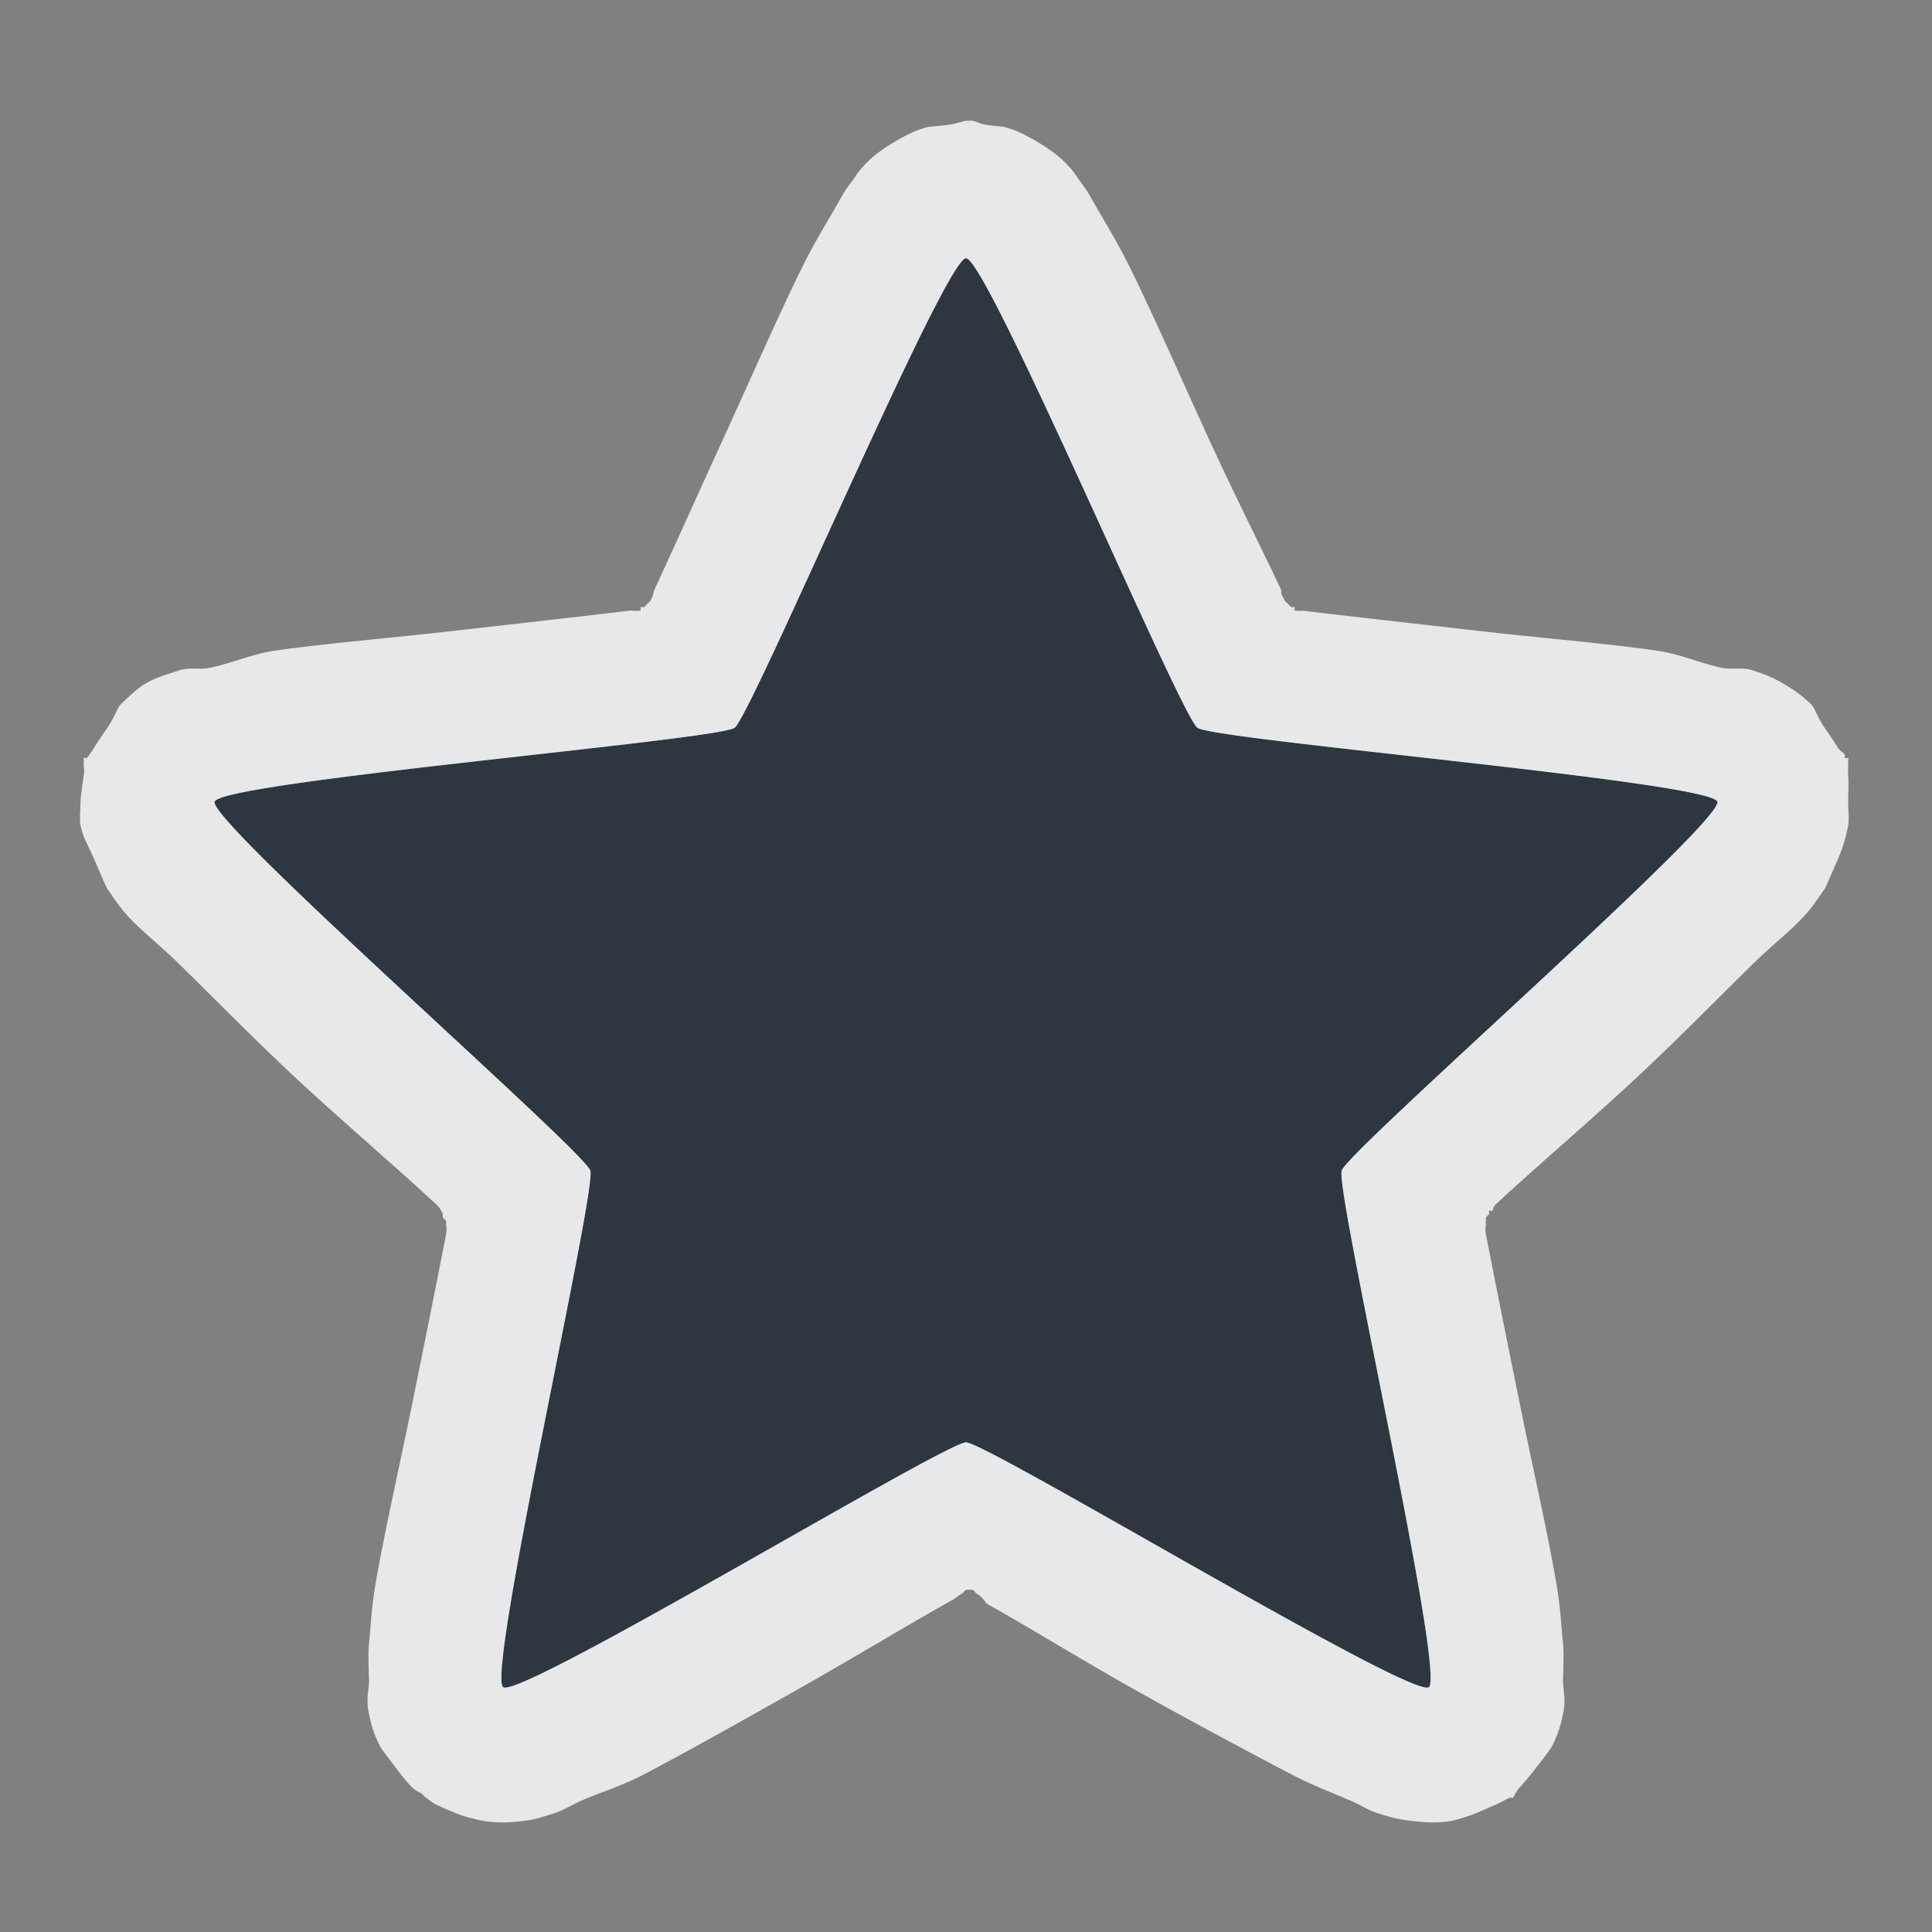 <?xml version="1.0" encoding="UTF-8" standalone="no"?>
<!-- Created with Inkscape (http://www.inkscape.org/) -->
<svg xmlns:dc="http://purl.org/dc/elements/1.1/" xmlns:cc="http://creativecommons.org/ns#" xmlns:rdf="http://www.w3.org/1999/02/22-rdf-syntax-ns#" xmlns:svg="http://www.w3.org/2000/svg" xmlns="http://www.w3.org/2000/svg" xmlns:sodipodi="http://sodipodi.sourceforge.net/DTD/sodipodi-0.dtd" xmlns:inkscape="http://www.inkscape.org/namespaces/inkscape" version="1.1" width="18" height="18" id="svg13094" inkscape:version="0.48.4 r9939" sodipodi:docname="favorites.svg" inkscape:export-filename="folder.png" inkscape:export-xdpi="90" inkscape:export-ydpi="90">
  <rect width="100%" height="100%" fill="#808080" stroke="none"/>
  <sodipodi:namedview pagecolor="#ffffff" bordercolor="#666666" borderopacity="1" objecttolerance="10" gridtolerance="10" guidetolerance="10" inkscape:pageopacity="0" inkscape:pageshadow="2" inkscape:window-width="1920" inkscape:window-height="1016" id="namedview6" showgrid="true" inkscape:snap-bbox="true" inkscape:bbox-paths="true" inkscape:bbox-nodes="true" inkscape:snap-bbox-edge-midpoints="true" inkscape:snap-bbox-midpoints="true" inkscape:object-paths="true" inkscape:snap-intersection-paths="true" inkscape:object-nodes="true" inkscape:snap-smooth-nodes="true" inkscape:snap-midpoints="true" inkscape:snap-object-midpoints="true" inkscape:snap-center="true" inkscape:zoom="41.7193" inkscape:cx="4.8112886" inkscape:cy="7.8443751" inkscape:window-x="-5" inkscape:window-y="27" inkscape:window-maximized="1" inkscape:current-layer="svg13094">
    <inkscape:grid type="xygrid" id="grid2983" empspacing="5" visible="true" enabled="true" snapvisiblegridlinesonly="true"/>
  </sodipodi:namedview>
  <defs id="defs7"/>
  <path style="color:#000000;fill:#27303a;fill-opacity:0.923;fill-rule:nonzero;stroke:none;stroke-width:57.893;marker:none;visibility:visible;display:inline;overflow:visible;enable-background:accumulate" d="M 8 1.406 C 7.804 1.406 6.002 5.666 5.844 5.781 C 5.685 5.896 1.06 6.283 1 6.469 C 0.94 6.655 4.44 9.72 4.5 9.906 C 4.56 10.092 3.529 14.604 3.688 14.719 C 3.846 14.834 7.804 12.438 8 12.438 C 8.196 12.438 12.154 14.834 12.312 14.719 C 12.471 14.604 11.44 10.092 11.5 9.906 C 11.56 9.72 15.06 6.655 15 6.469 C 14.94 6.283 10.315 5.896 10.156 5.781 C 9.998 5.666 8.196 1.406 8 1.406 z " id="path2984" transform="translate(1,1)"/>
  <path style="font-size:medium;font-style:normal;font-variant:normal;font-weight:normal;font-stretch:normal;text-indent:0;text-align:start;text-decoration:none;line-height:normal;letter-spacing:normal;word-spacing:normal;text-transform:none;direction:ltr;block-progression:tb;writing-mode:lr-tb;text-anchor:start;baseline-shift:baseline;color:#000000;fill:#f1f3f5;fill-opacity:0.903;fill-rule:nonzero;stroke:none;stroke-width:2;marker:none;visibility:visible;display:inline;overflow:visible;enable-background:accumulate;font-family:Sans;-inkscape-font-specification:Sans" d="M 8 0.125 C 7.968 0.131 7.922 0.147 7.875 0.156 C 7.781 0.175 7.666 0.175 7.625 0.188 C 7.517 0.22 7.462 0.251 7.406 0.281 C 7.282 0.348 7.179 0.421 7.125 0.469 C 7.006 0.574 6.975 0.639 6.938 0.688 C 6.862 0.786 6.843 0.831 6.781 0.938 C 6.68 1.11 6.572 1.29 6.469 1.5 C 6.258 1.926 6 2.516 5.75 3.062 C 5.501 3.607 5.283 4.094 5.094 4.5 C 5.089 4.511 5.091 4.533 5.062 4.594 A 0.144 0.144 0 0 1 5.031 4.625 A 0.144 0.144 0 0 1 5 4.656 A 0.144 0.144 0 0 1 4.969 4.656 A 0.144 0.144 0 0 1 4.969 4.688 C 4.903 4.696 4.881 4.687 4.875 4.688 C 4.431 4.742 3.845 4.807 3.25 4.875 C 2.651 4.944 2.031 4.994 1.562 5.062 C 1.346 5.094 1.183 5.172 0.969 5.219 C 0.843 5.246 0.768 5.21 0.656 5.25 C 0.566 5.282 0.465 5.304 0.344 5.375 C 0.3 5.401 0.24 5.452 0.125 5.562 C 0.092 5.594 0.071 5.679 0 5.781 C -0.029 5.823 -0.079 5.895 -0.125 5.969 C -0.148 6.005 -0.172 6.038 -0.188 6.062 C -0.188 6.065 -0.218 6.058 -0.219 6.062 C -0.222 6.067 -0.217 6.09 -0.219 6.094 C -0.224 6.125 -0.211 6.172 -0.219 6.219 C -0.234 6.312 -0.249 6.433 -0.25 6.469 C -0.253 6.592 -0.259 6.636 -0.25 6.688 C -0.23 6.798 -0.177 6.88 -0.125 7 C -0.055 7.162 -0.01 7.267 0 7.281 C 0.074 7.388 0.112 7.446 0.188 7.531 C 0.306 7.664 0.476 7.793 0.656 7.969 C 1.003 8.307 1.406 8.723 1.844 9.125 C 2.283 9.528 2.732 9.911 3.062 10.219 C 3.105 10.258 3.122 10.301 3.125 10.312 A 0.144 0.144 0 0 1 3.125 10.344 A 0.144 0.144 0 0 1 3.156 10.375 A 0.144 0.144 0 0 1 3.156 10.406 C 3.158 10.422 3.164 10.459 3.156 10.5 C 3.071 10.938 2.963 11.475 2.844 12.062 C 2.724 12.653 2.58 13.283 2.5 13.75 C 2.461 13.977 2.458 14.108 2.438 14.312 C 2.429 14.396 2.434 14.507 2.438 14.656 C 2.44 14.741 2.406 14.828 2.438 14.969 C 2.458 15.062 2.472 15.126 2.531 15.25 C 2.561 15.311 2.624 15.385 2.688 15.469 C 2.707 15.495 2.776 15.591 2.844 15.656 C 2.878 15.689 2.914 15.697 2.938 15.719 C 2.949 15.73 2.962 15.744 2.969 15.75 C 2.992 15.761 3.027 15.796 3.062 15.812 C 3.133 15.846 3.24 15.892 3.281 15.906 C 3.399 15.947 3.492 15.963 3.531 15.969 C 3.67 15.988 3.759 15.977 3.844 15.969 C 3.976 15.956 4.015 15.939 4.125 15.906 C 4.254 15.868 4.309 15.824 4.406 15.781 C 4.6 15.696 4.801 15.636 5 15.531 C 5.423 15.309 5.947 15.014 6.469 14.719 C 6.988 14.425 7.481 14.125 7.875 13.906 C 7.89 13.898 7.915 13.873 7.969 13.844 A 0.144 0.144 0 0 1 8 13.812 A 0.144 0.144 0 0 1 8.031 13.812 A 0.144 0.144 0 0 1 8.062 13.812 A 0.144 0.144 0 0 1 8.094 13.844 C 8.135 13.866 8.178 13.914 8.188 13.938 C 8.573 14.153 9.034 14.438 9.531 14.719 C 10.051 15.012 10.606 15.308 11.031 15.531 C 11.235 15.638 11.406 15.698 11.594 15.781 C 11.691 15.824 11.746 15.868 11.875 15.906 C 11.974 15.936 12.053 15.956 12.188 15.969 C 12.272 15.977 12.361 15.988 12.5 15.969 C 12.534 15.964 12.593 15.95 12.719 15.906 C 12.764 15.89 12.859 15.846 12.938 15.812 C 12.977 15.796 13.036 15.762 13.062 15.75 C 13.076 15.744 13.086 15.753 13.094 15.75 C 13.114 15.728 13.126 15.689 13.156 15.656 C 13.217 15.591 13.286 15.503 13.312 15.469 C 13.376 15.385 13.439 15.311 13.469 15.25 C 13.528 15.126 13.542 15.062 13.562 14.969 C 13.594 14.828 13.56 14.741 13.562 14.656 C 13.566 14.507 13.571 14.396 13.562 14.312 C 13.542 14.108 13.539 13.977 13.5 13.75 C 13.42 13.283 13.276 12.653 13.156 12.062 C 13.037 11.475 12.929 10.938 12.844 10.5 C 12.836 10.459 12.842 10.422 12.844 10.406 A 0.144 0.144 0 0 1 12.844 10.375 A 0.144 0.144 0 0 1 12.844 10.344 A 0.144 0.144 0 0 1 12.875 10.312 C 12.873 10.318 12.871 10.289 12.875 10.281 A 0.144 0.144 0 0 1 12.906 10.281 C 12.914 10.261 12.911 10.243 12.938 10.219 C 13.268 9.911 13.717 9.528 14.156 9.125 C 14.594 8.723 14.997 8.307 15.344 7.969 C 15.524 7.793 15.694 7.664 15.812 7.531 C 15.888 7.446 15.926 7.388 16 7.281 C 16.01 7.267 16.055 7.162 16.125 7 C 16.164 6.911 16.196 6.816 16.219 6.688 C 16.228 6.636 16.221 6.592 16.219 6.469 C 16.218 6.42 16.226 6.313 16.219 6.219 C 16.215 6.172 16.221 6.126 16.219 6.094 C 16.217 6.09 16.222 6.067 16.219 6.062 C 16.216 6.058 16.191 6.069 16.188 6.062 C 16.184 6.057 16.192 6.038 16.188 6.031 C 16.174 6.009 16.143 5.997 16.125 5.969 C 16.079 5.895 16.029 5.823 16 5.781 C 15.929 5.679 15.908 5.594 15.875 5.562 C 15.769 5.461 15.685 5.41 15.625 5.375 C 15.496 5.299 15.421 5.277 15.344 5.25 C 15.232 5.21 15.157 5.246 15.031 5.219 C 14.817 5.172 14.654 5.094 14.438 5.062 C 13.969 4.994 13.349 4.944 12.75 4.875 C 12.155 4.807 11.569 4.742 11.125 4.688 C 11.147 4.69 11.121 4.695 11.062 4.688 A 0.144 0.144 0 0 1 11.062 4.656 A 0.144 0.144 0 0 1 11.031 4.656 A 0.144 0.144 0 0 1 11 4.625 A 0.144 0.144 0 0 1 10.969 4.594 C 10.954 4.563 10.941 4.545 10.938 4.531 C 10.934 4.517 10.941 4.507 10.938 4.5 C 10.751 4.1 10.501 3.612 10.25 3.062 C 10 2.516 9.742 1.926 9.531 1.5 C 9.428 1.29 9.32 1.11 9.219 0.938 C 9.157 0.831 9.138 0.786 9.062 0.688 C 9.025 0.639 8.994 0.574 8.875 0.469 C 8.821 0.421 8.718 0.348 8.594 0.281 C 8.538 0.251 8.483 0.22 8.375 0.188 C 8.327 0.173 8.235 0.175 8.156 0.156 C 8.126 0.149 8.086 0.13 8.062 0.125 C 8.06 0.125 8.036 0.124 8.031 0.125 L 8 0.125 z M 8 1.406 C 8.196 1.406 9.998 5.666 10.156 5.781 C 10.315 5.896 14.94 6.283 15 6.469 C 15.06 6.655 11.56 9.72 11.5 9.906 C 11.44 10.092 12.471 14.604 12.312 14.719 C 12.154 14.834 8.196 12.438 8 12.438 C 7.804 12.438 3.846 14.834 3.688 14.719 C 3.529 14.604 4.56 10.092 4.5 9.906 C 4.44 9.72 0.94 6.655 1 6.469 C 1.06 6.283 5.685 5.896 5.844 5.781 C 6.002 5.666 7.804 1.406 8 1.406 z " id="path3767" transform="translate(1,1)"/>
</svg>
